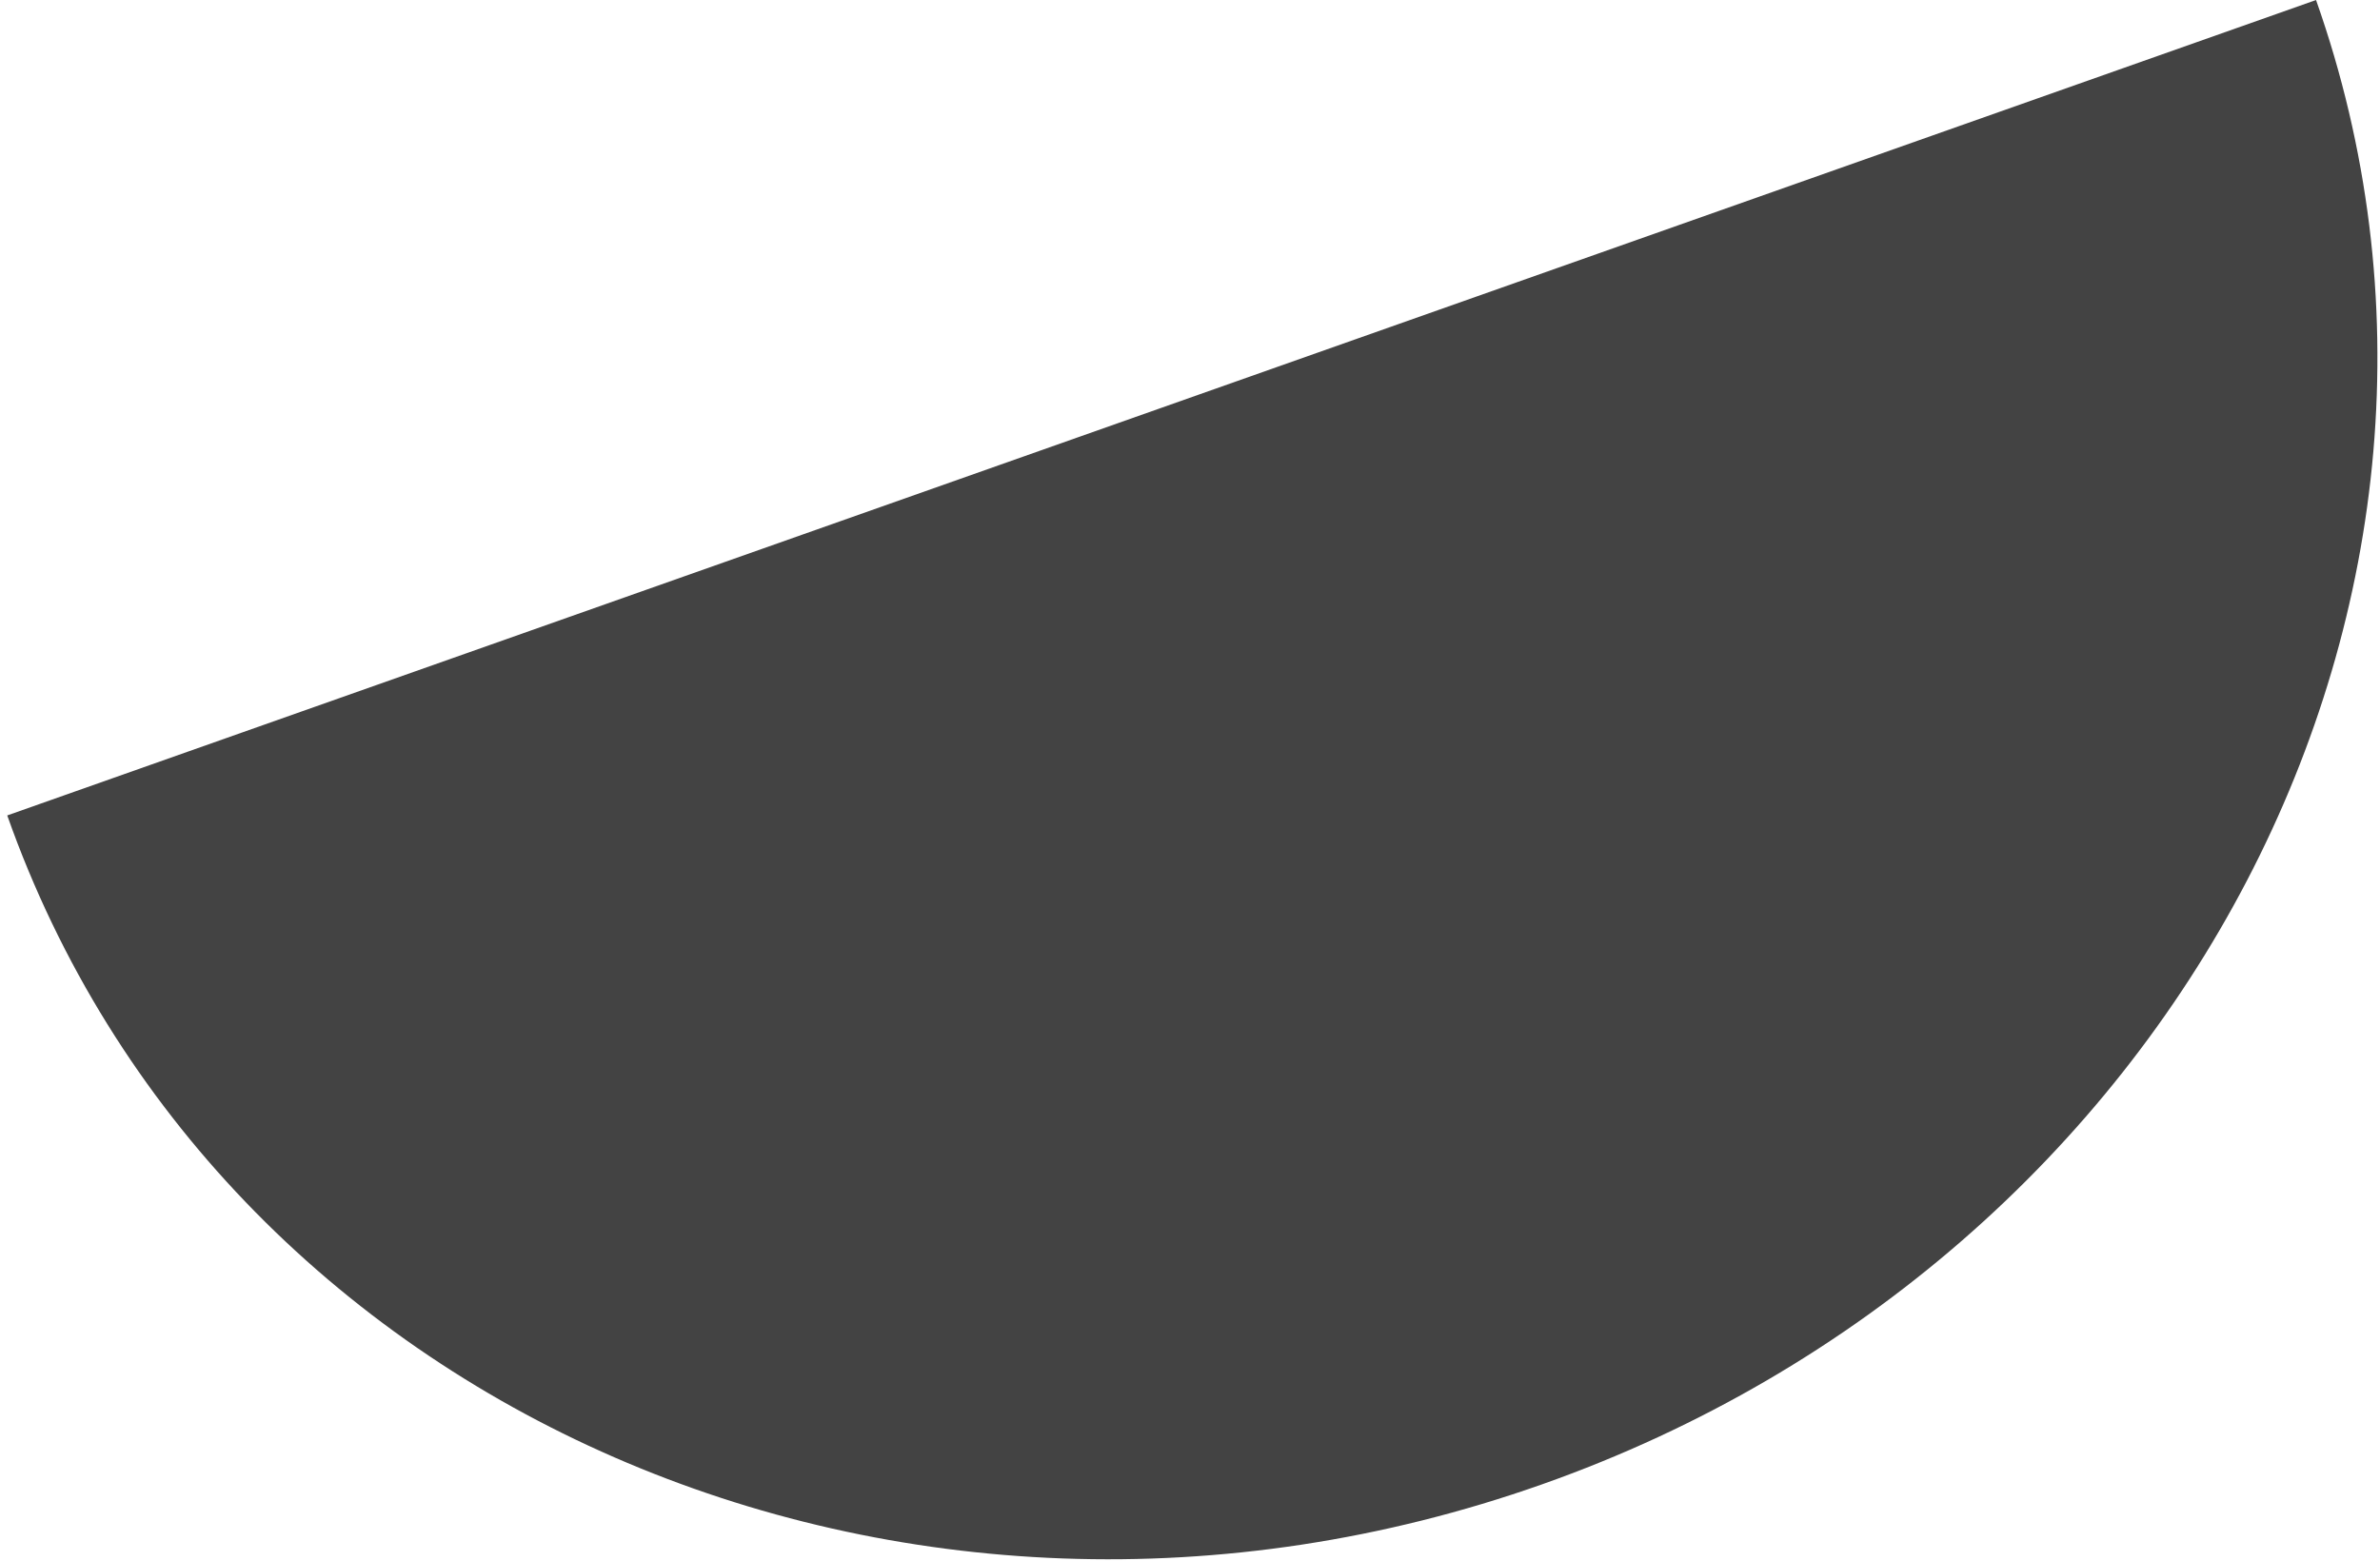 <svg width="378" height="248" viewBox="0 0 378 248" fill="none" xmlns="http://www.w3.org/2000/svg">
<path d="M184.496 64.769C285.755 29 367.841 0.003 367.841 0.003C401.207 94.457 346.168 200.024 244.909 235.793C143.649 271.562 34.515 223.988 1.15 129.534C-11.572 134.028 83.237 100.538 184.496 64.769Z" fill="#434343"/>
</svg>
